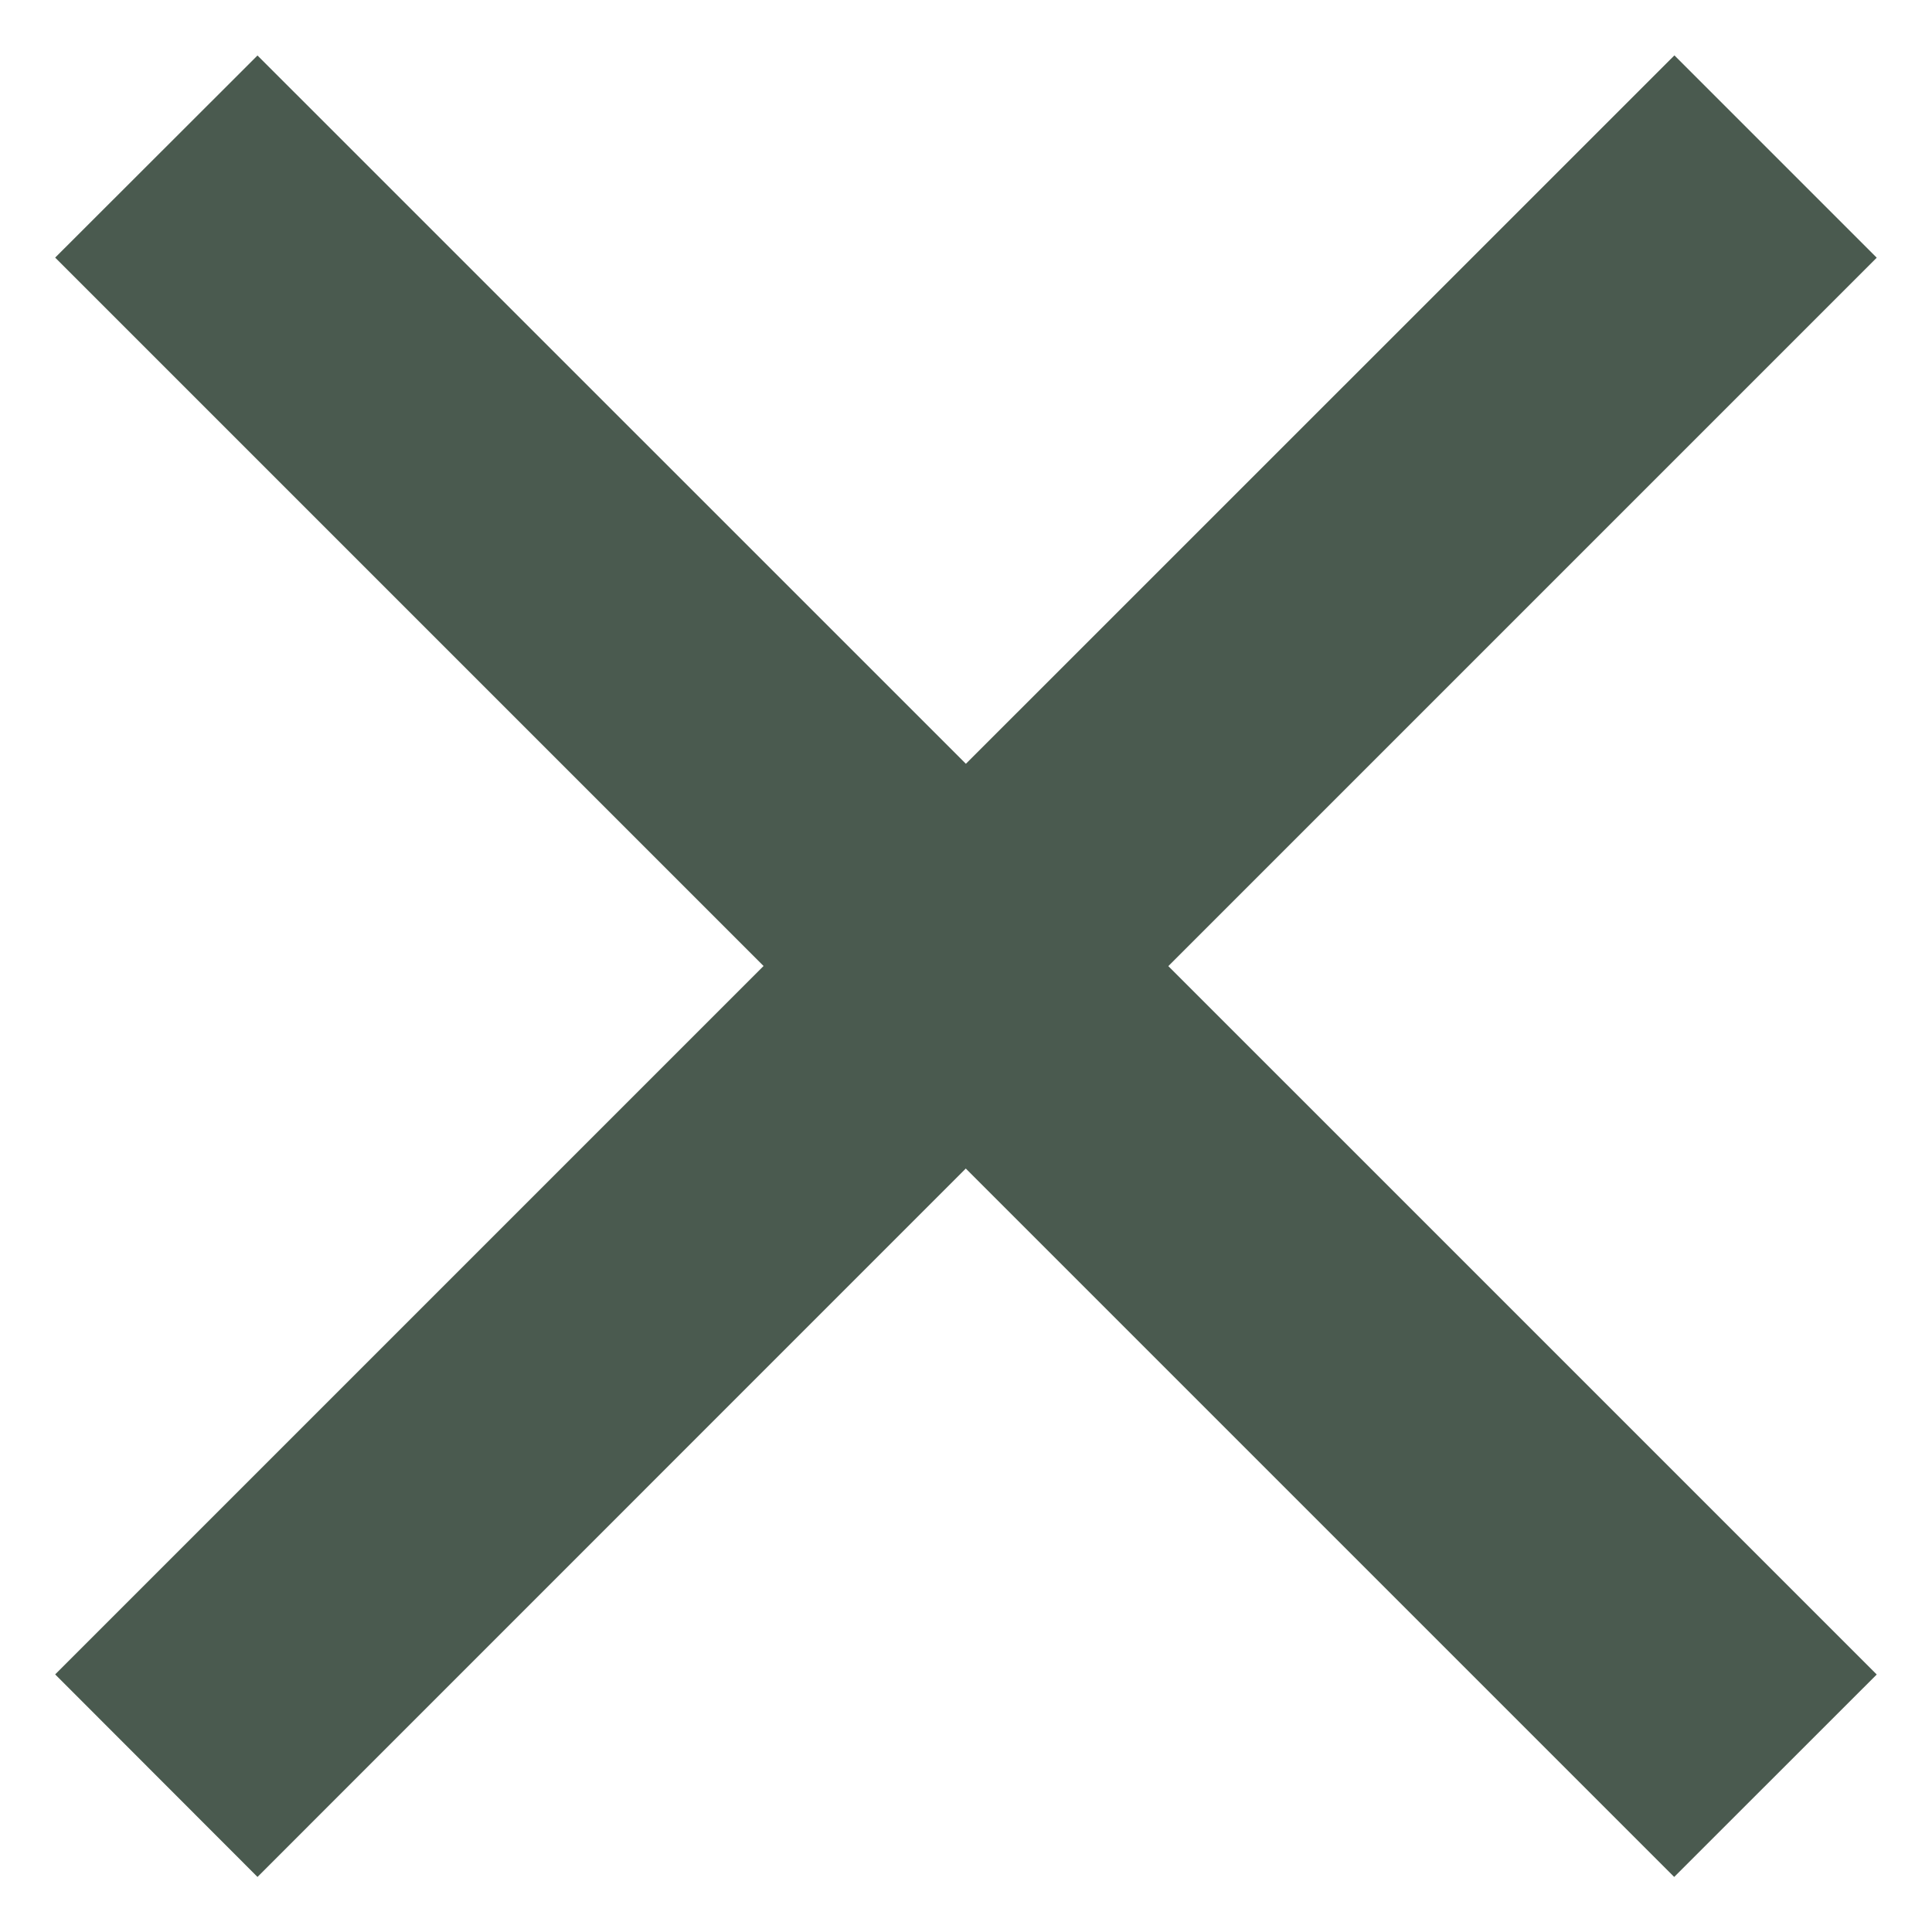 <svg width="18" height="18" viewBox="0 0 18 18" fill="none" xmlns="http://www.w3.org/2000/svg">
<path d="M8.999 7.116L15.6 0.516L17.485 2.401L10.885 9.001L17.485 15.601L15.598 17.487L8.998 10.887L2.399 17.487L0.514 15.6L7.114 9L0.514 2.4L2.399 0.517L8.999 7.116Z" fill="#4A5A4F"/>
</svg>
